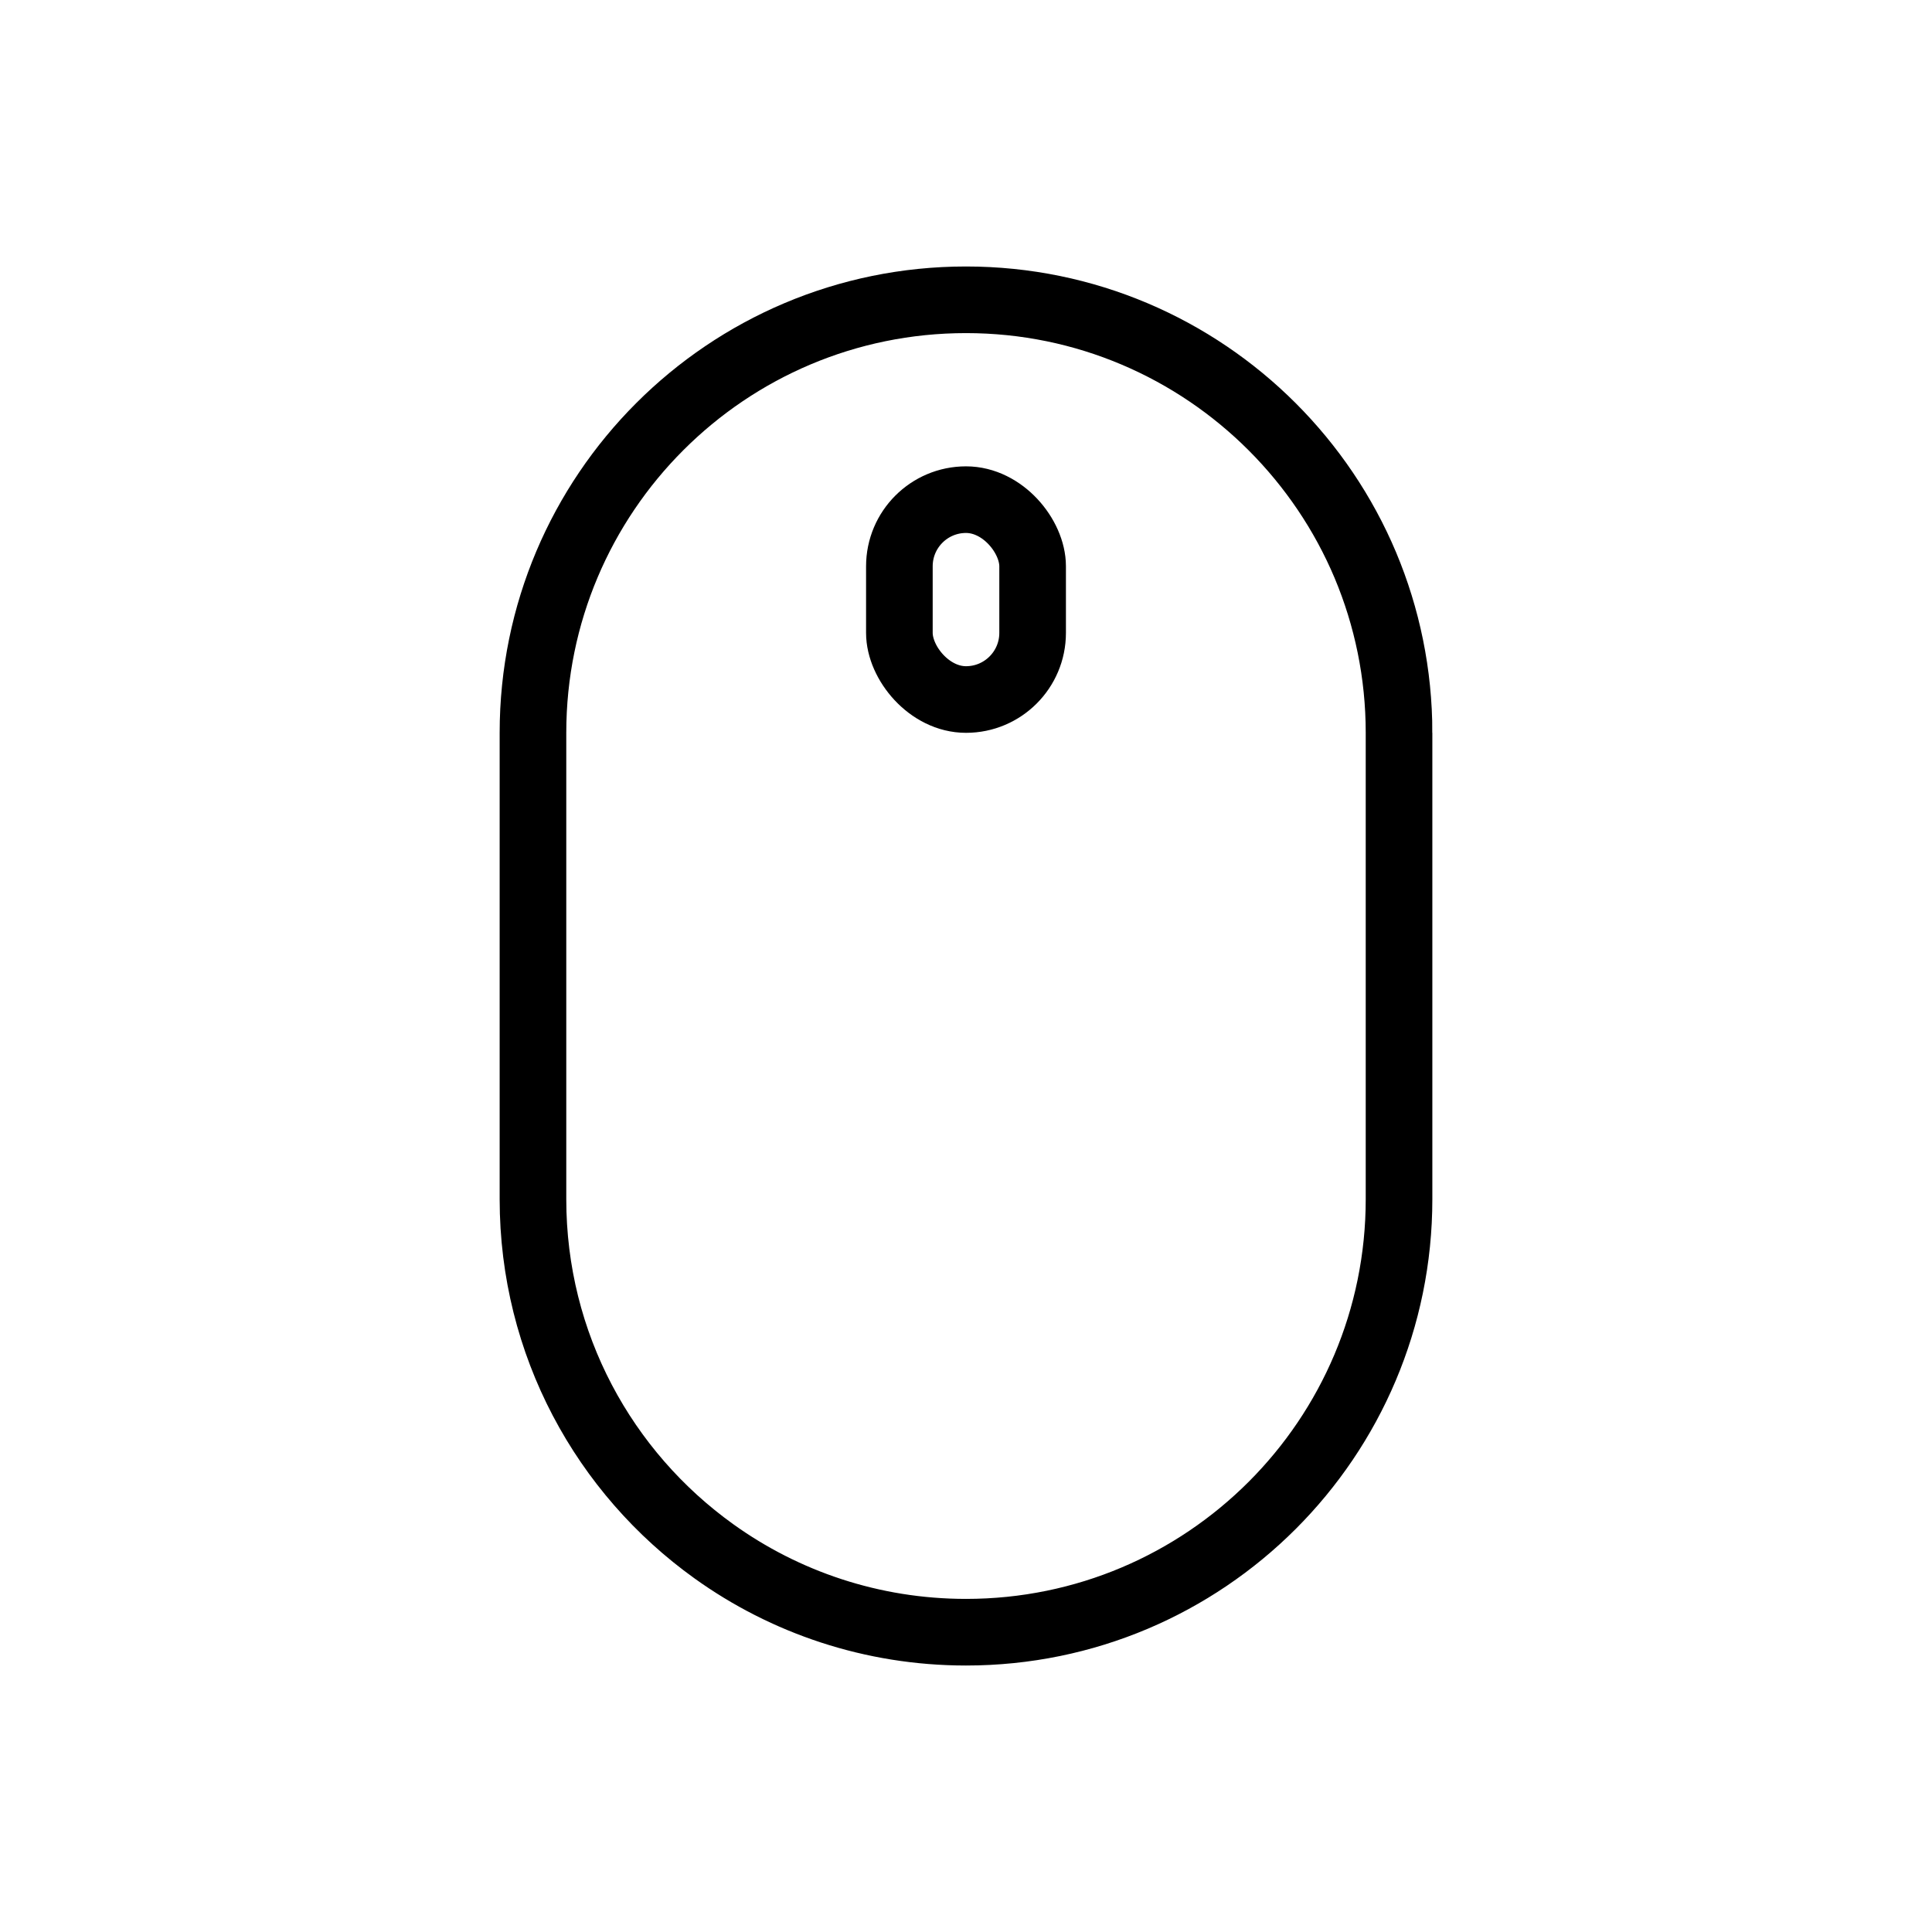 <?xml version="1.0" encoding="UTF-8"?><svg id="icons" xmlns="http://www.w3.org/2000/svg" viewBox="0 0 58 58"><defs><style>.cls-1{fill:none;stroke:#000;stroke-linecap:round;stroke-miterlimit:10;stroke-width:2px;}</style></defs><g id="mouse"><path class="cls-1" d="m42,22v14c0,7.18-5.82,13-13,13-2.82,0-5.44-.9-7.57-2.43-3.29-2.36-5.43-6.21-5.43-10.57v-14c0-7.18,5.82-13,13-13,3.59,0,6.84,1.46,9.19,3.81,1.18,1.18,2.14,2.59,2.8,4.16.65,1.55,1.01,3.25,1.01,5.03Z"/><rect class="cls-1" x="27" y="15" width="4" height="6" rx="2" ry="2"/></g></svg>